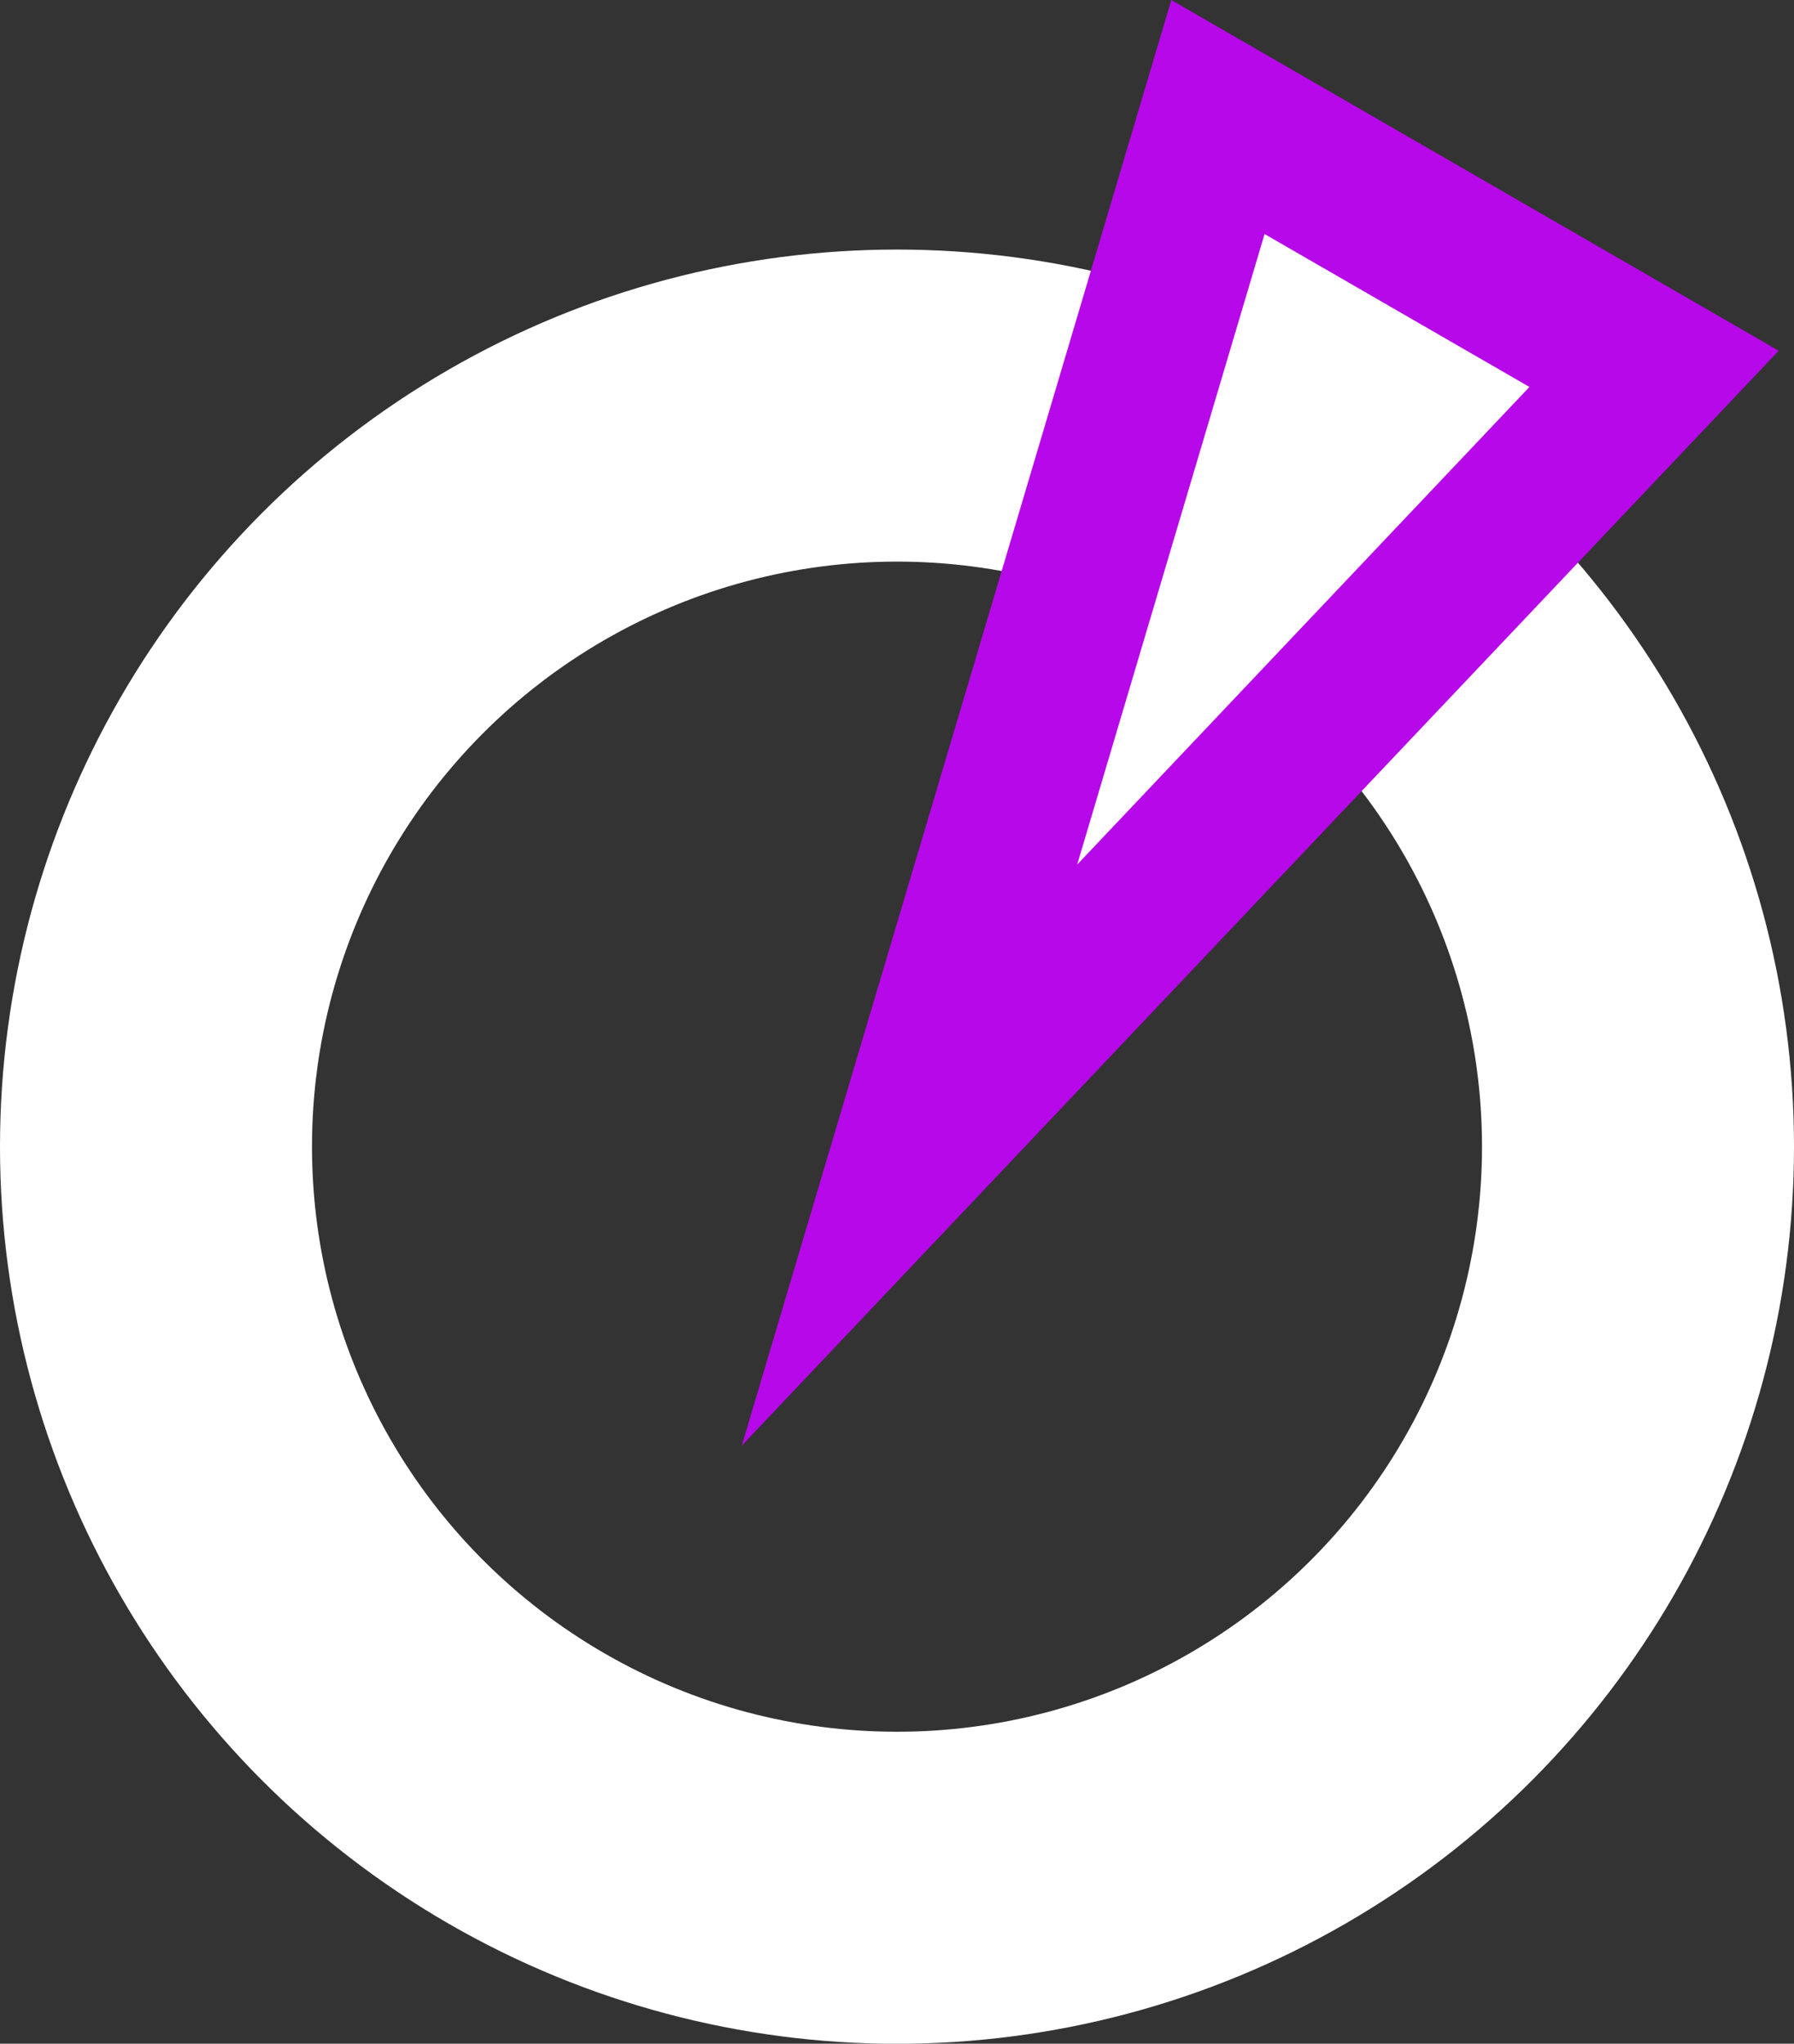 <svg xmlns="http://www.w3.org/2000/svg" width="23" height="26.198" viewBox="0 0 23 26.198">
  <rect x="0" y="0" width="23" height="26.198" fill="#333333" stroke="none"/>
  <g id="그룹_4620" data-name="그룹 4620" transform="translate(-31 -166.404)">
    <g id="타원_94" data-name="타원 94" transform="translate(31 169.603)" fill="none" stroke="#fff" stroke-width="4">
      <circle cx="11.5" cy="11.5" r="11.5" stroke="none"/>
      <circle cx="11.5" cy="11.5" r="9.5" fill="none"/>
    </g>
    <g id="다각형_4" data-name="다각형 4" transform="translate(44.403 187.182) rotate(-150)" fill="#fff">
      <path d="M 7.724 17.801 L 1.267 17.801 L 4.495 4.3 L 7.724 17.801 Z" stroke="none"/>
      <path d="M 4.495 8.6 L 2.535 16.801 L 6.456 16.801 L 4.495 8.6 M 4.495 3.814697265625e-06 L 8.991 18.801 L -2.86102294921875e-06 18.801 L 4.495 3.814697265625e-06 Z" stroke="none" fill="#b708e9"/>
    </g>
  </g>
</svg>
